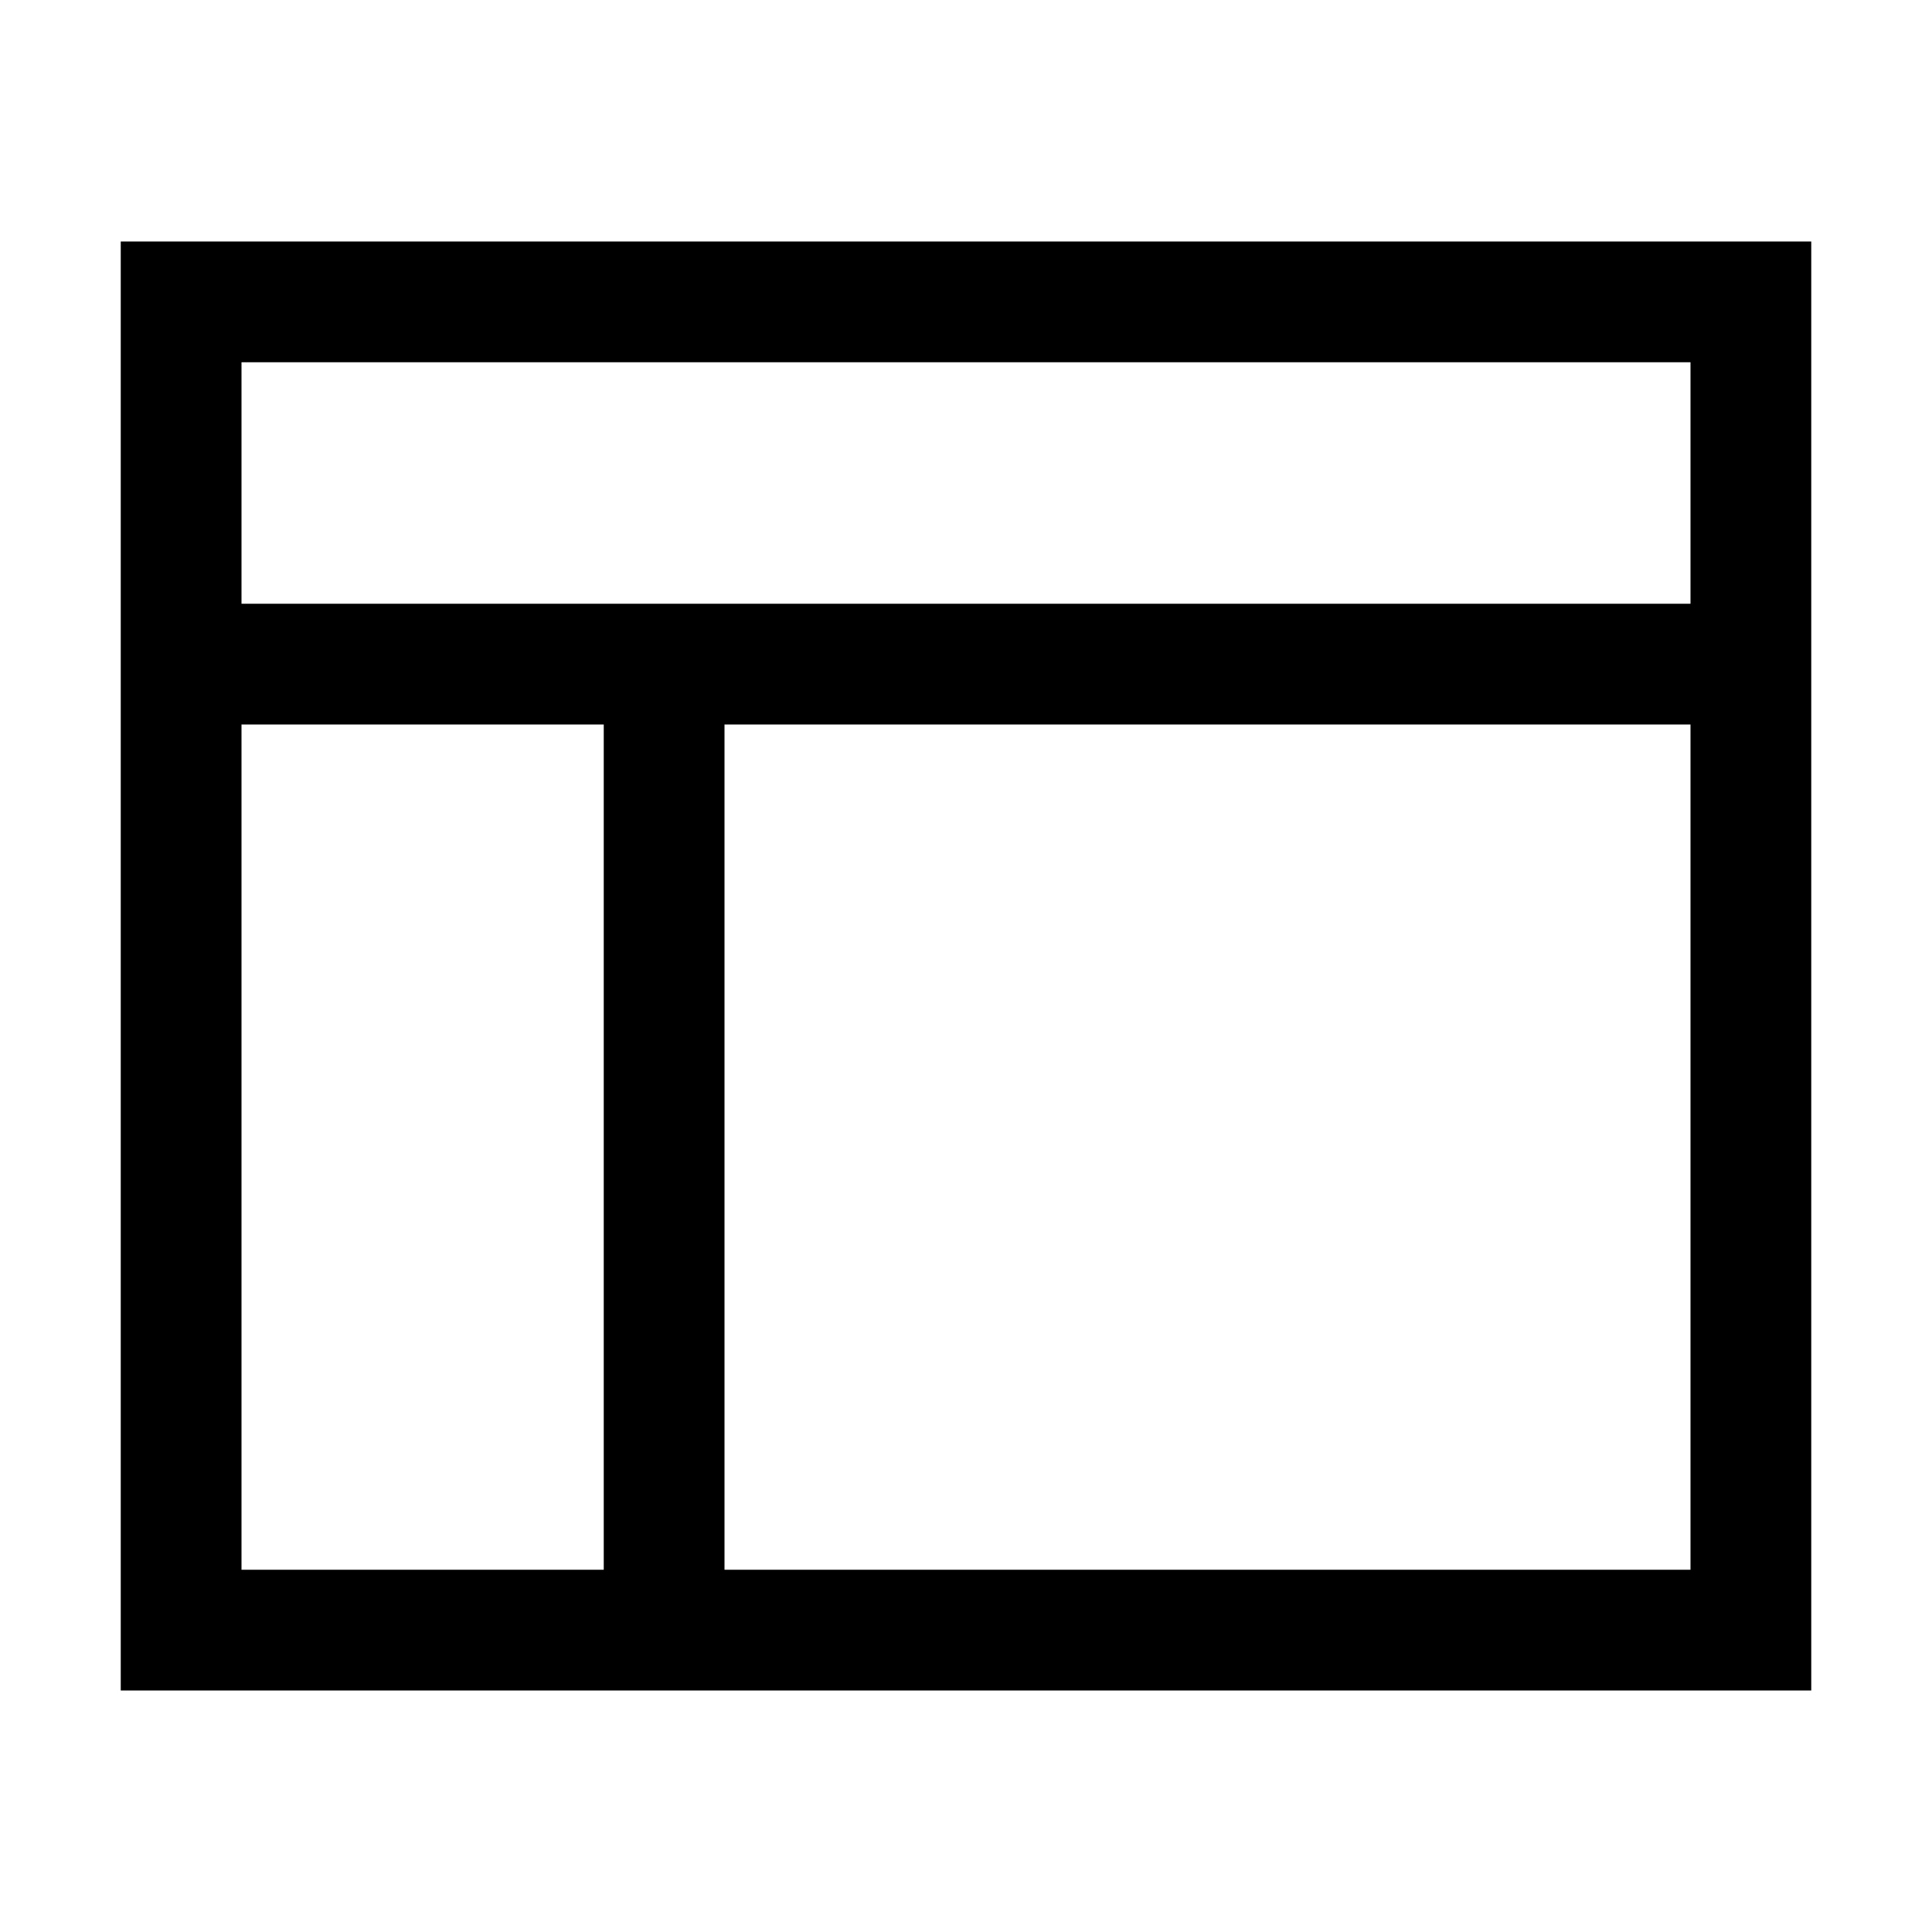 <svg id="layout" xmlns="http://www.w3.org/2000/svg" width="16" height="16" viewBox="0 0 16 16">
  <rect id="Background" width="16" height="16" fill="red" opacity="0"/>
  <path id="Path_9" data-name="Path 9" d="M-35-36H-48V-48h14v12Zm0-1v-7h-8v7Zm-9,0v-7h-3v7Zm9-8v-2H-47v2Z" transform="translate(49 50)"/>
</svg>
